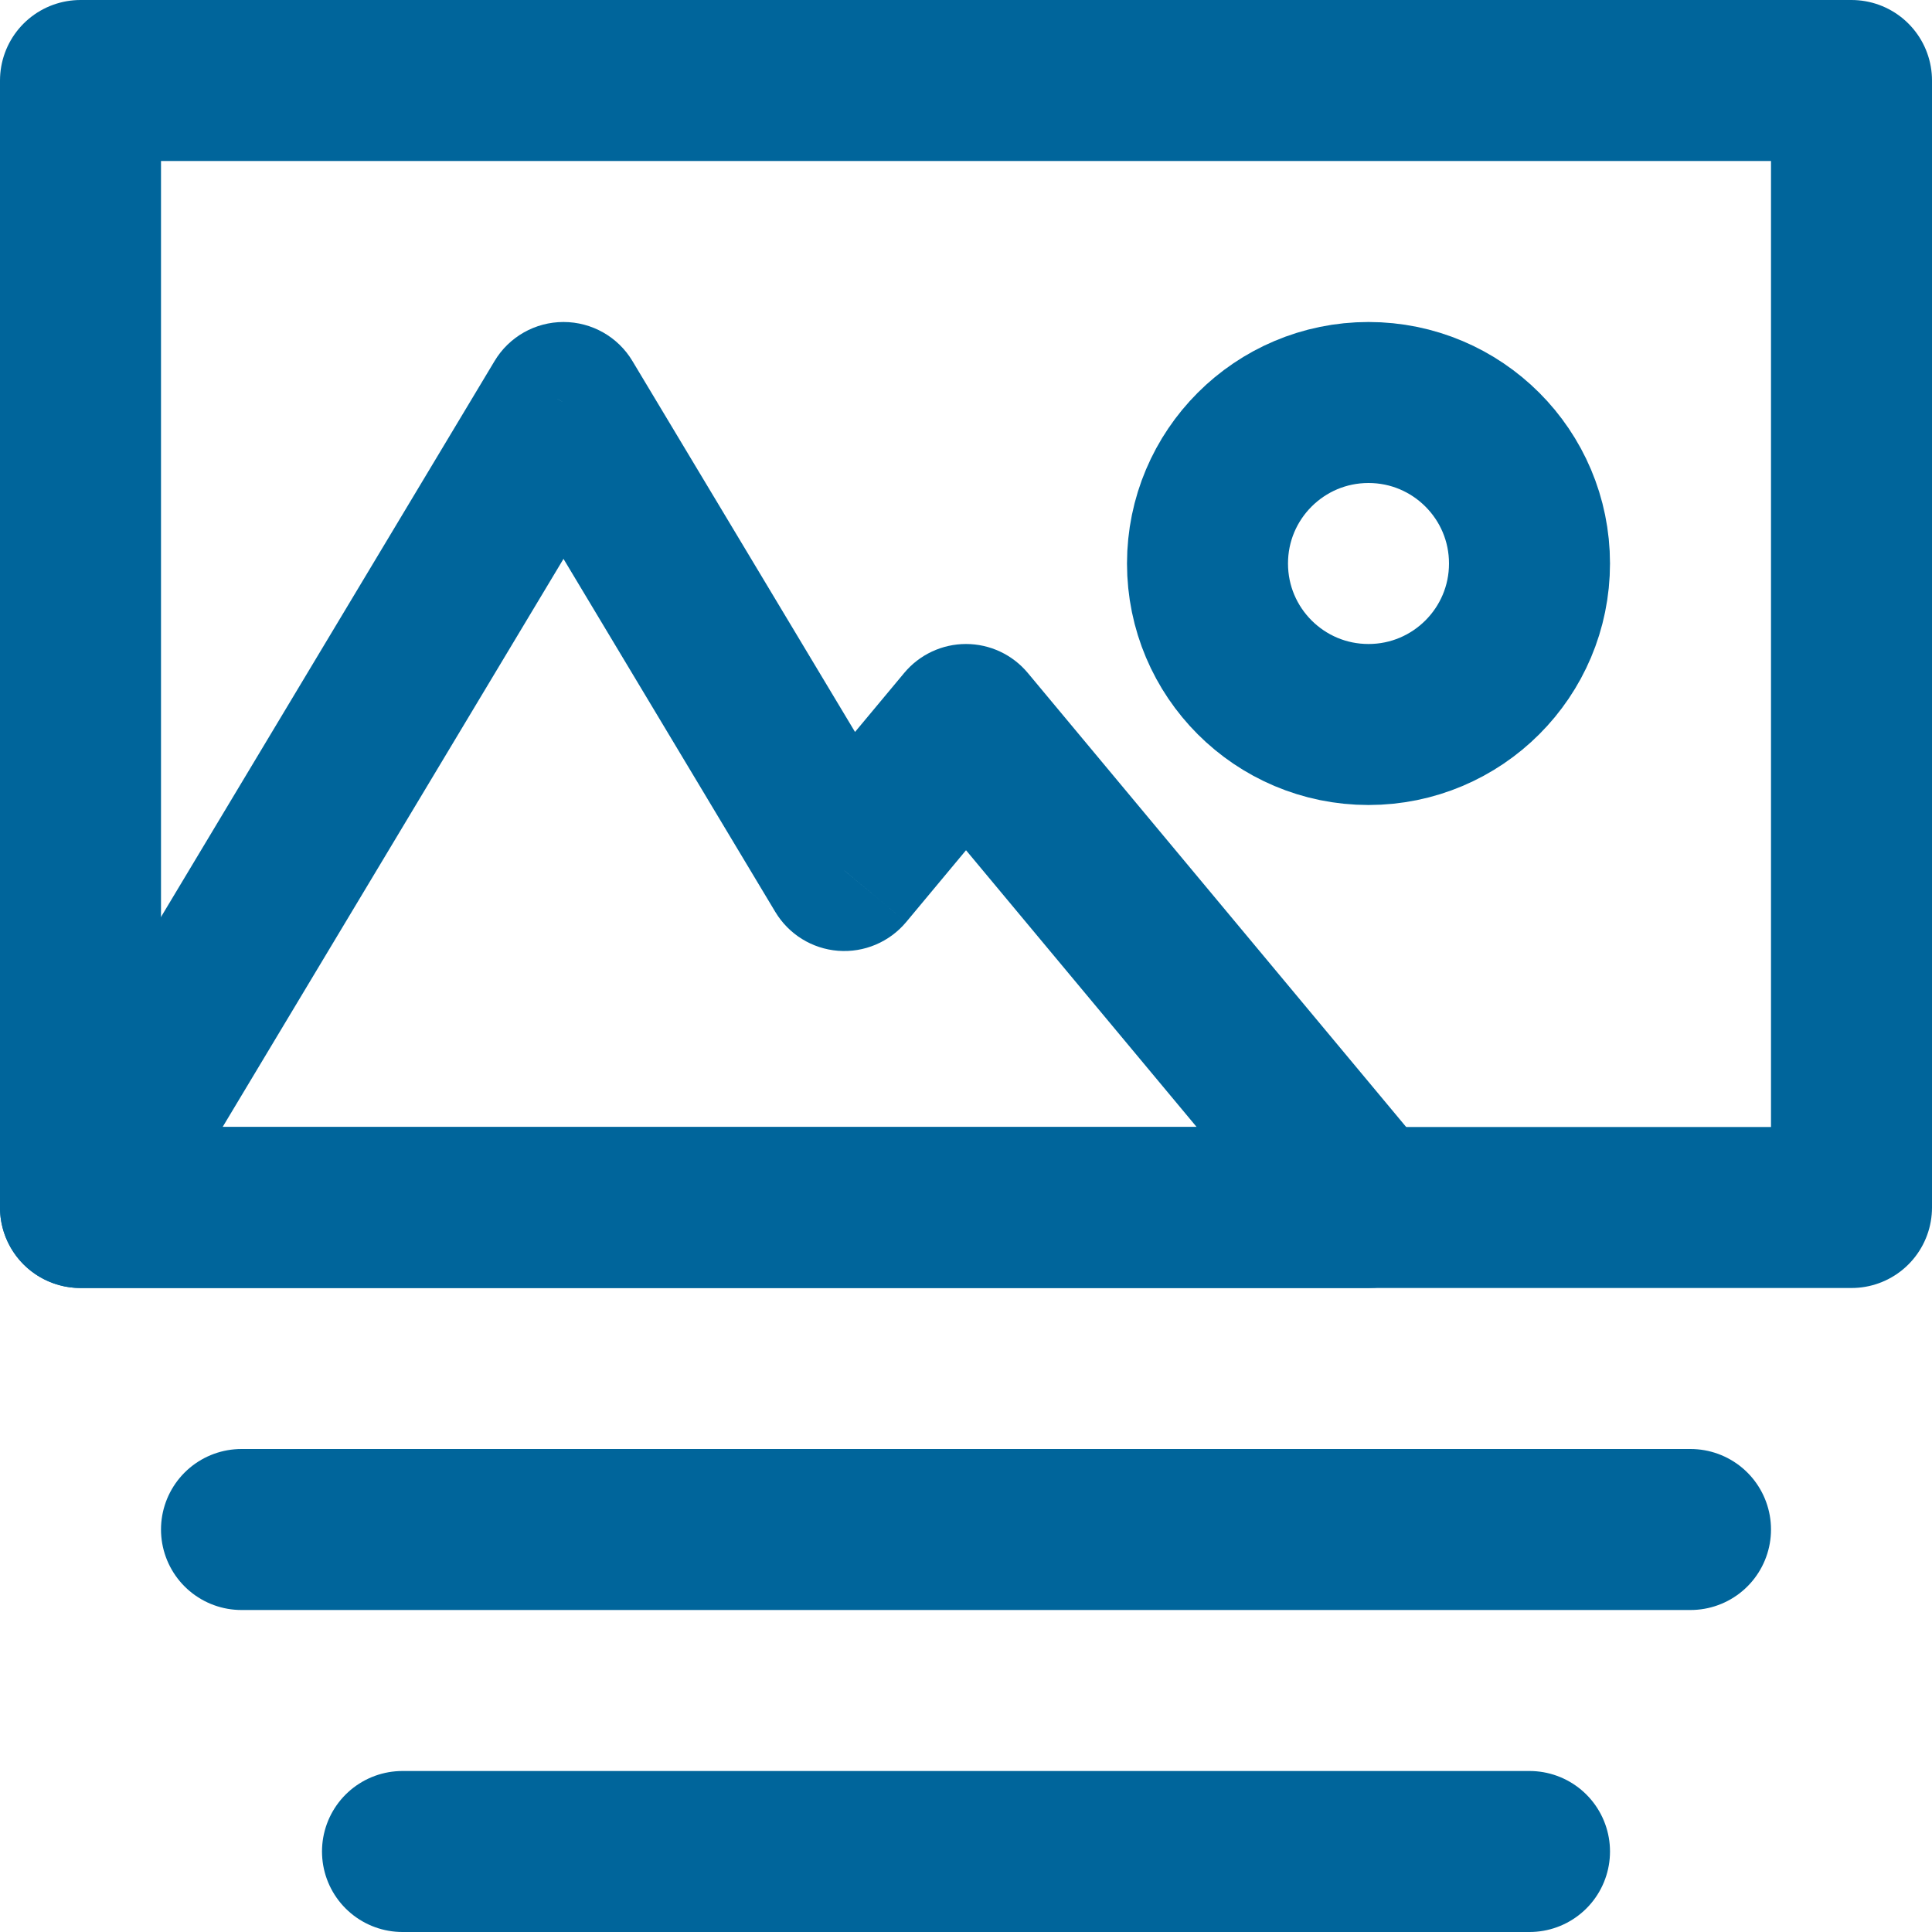 <svg width="24" height="24" viewBox="0 0 24 24" fill="none" xmlns="http://www.w3.org/2000/svg">
<g clip-path="url(#clip0_805_1849)">
<rect x="1" y="1" width="22" height="14" stroke="#00659B" stroke-width="2" stroke-linecap="round" stroke-linejoin="round"/>
<circle cx="17" cy="7" r="2" stroke="#00659B" stroke-width="2" stroke-linecap="round" stroke-linejoin="round"/>
<path d="M7 5L7.857 4.486C7.677 4.184 7.351 4 7 4C6.649 4 6.323 4.184 6.143 4.486L7 5ZM10.488 10.814L9.631 11.328C9.798 11.606 10.088 11.786 10.411 11.811C10.734 11.836 11.049 11.703 11.257 11.454L10.488 10.814ZM1 15L0.143 14.486C-0.043 14.794 -0.048 15.179 0.13 15.493C0.307 15.806 0.64 16 1 16L1 15ZM17 15V16C17.388 16 17.741 15.775 17.906 15.424C18.07 15.073 18.017 14.658 17.768 14.36L17 15ZM12 9L12.768 8.36C12.578 8.132 12.297 8 12 8C11.703 8 11.422 8.132 11.232 8.36L12 9ZM6.143 5.514L9.631 11.328L11.346 10.3L7.857 4.486L6.143 5.514ZM1.857 15.514L7.857 5.514L6.143 4.486L0.143 14.486L1.857 15.514ZM7 14H1V16H7V14ZM13 14H7V16H13V14ZM17 14H13V16H17V14ZM11.232 9.64L16.232 15.64L17.768 14.36L12.768 8.36L11.232 9.64ZM11.257 11.454L12.768 9.64L11.232 8.36L9.72 10.174L11.257 11.454Z" fill="#00659B"/>
<path d="M3 19H21" stroke="#00659B" stroke-width="2" stroke-linecap="round" stroke-linejoin="round"/>
<path d="M5 23H19" stroke="#00659B" stroke-width="2" stroke-linecap="round" stroke-linejoin="round"/>
</g>
<defs>
<clipPath id="clip0_805_1849">
<rect width="24" height="24" fill="white"/>
</clipPath>
</defs>
</svg>
